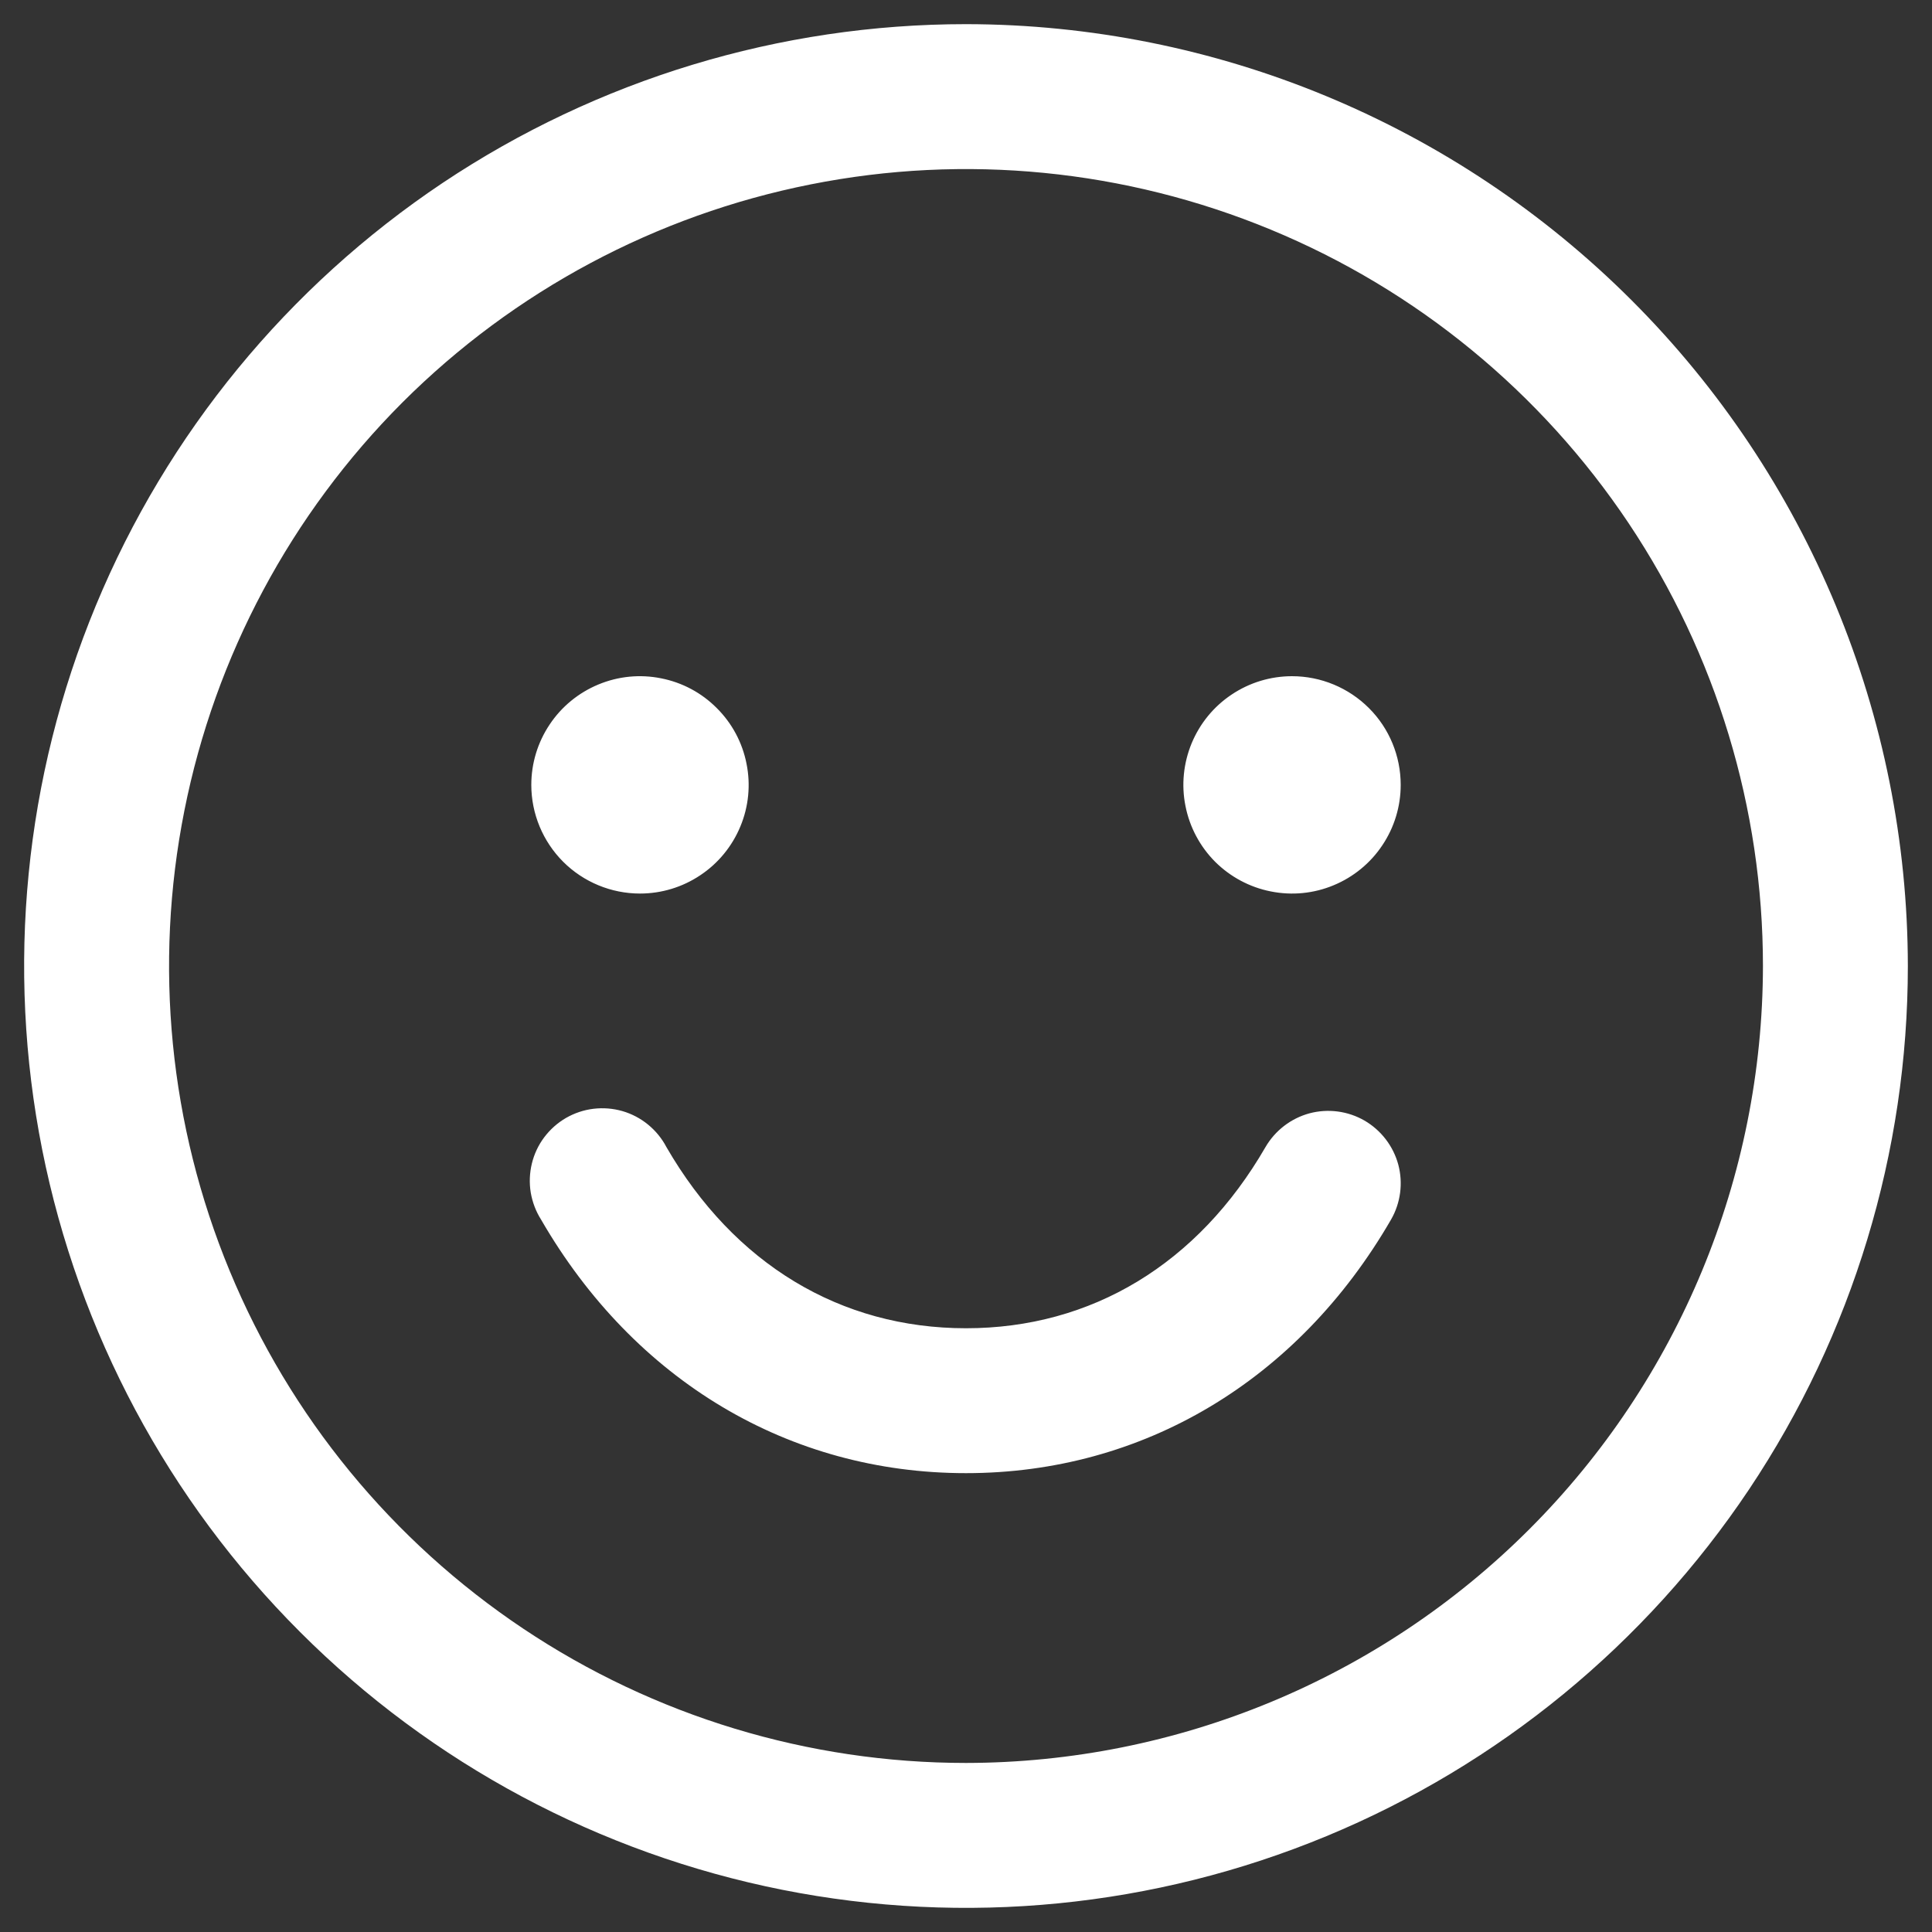 <svg width="20" height="20" viewBox="0 0 20 20" fill="none" xmlns="http://www.w3.org/2000/svg">
<rect x="0" y="0" width="20" height="20" fill="#333333" stroke="none"/>
<path d="M10 0.25C8.072 0.25 6.187 0.822 4.583 1.893C2.98 2.965 1.73 4.487 0.992 6.269C0.254 8.05 0.061 10.011 0.437 11.902C0.814 13.793 1.742 15.531 3.106 16.894C4.469 18.258 6.207 19.186 8.098 19.563C9.989 19.939 11.95 19.746 13.731 19.008C15.513 18.27 17.035 17.02 18.107 15.417C19.178 13.813 19.75 11.928 19.75 10C19.747 7.415 18.719 4.937 16.891 3.109C15.063 1.281 12.585 0.253 10 0.25ZM10 18.25C8.368 18.25 6.773 17.766 5.417 16.86C4.06 15.953 3.002 14.665 2.378 13.157C1.754 11.65 1.59 9.991 1.909 8.39C2.227 6.79 3.013 5.32 4.166 4.166C5.32 3.013 6.79 2.227 8.391 1.909C9.991 1.59 11.65 1.754 13.157 2.378C14.665 3.002 15.953 4.06 16.86 5.417C17.766 6.773 18.25 8.368 18.25 10C18.247 12.187 17.378 14.284 15.831 15.831C14.284 17.378 12.187 18.247 10 18.25ZM5.5 8.125C5.5 7.902 5.566 7.685 5.69 7.5C5.813 7.315 5.989 7.171 6.194 7.086C6.4 7 6.626 6.978 6.844 7.022C7.063 7.065 7.263 7.172 7.42 7.33C7.578 7.487 7.685 7.687 7.728 7.906C7.772 8.124 7.75 8.35 7.664 8.556C7.579 8.761 7.435 8.937 7.25 9.06C7.065 9.184 6.848 9.25 6.625 9.25C6.327 9.25 6.04 9.131 5.83 8.921C5.619 8.71 5.5 8.423 5.5 8.125ZM14.5 8.125C14.5 8.348 14.434 8.565 14.31 8.75C14.187 8.935 14.011 9.079 13.806 9.164C13.6 9.25 13.374 9.272 13.155 9.228C12.937 9.185 12.737 9.078 12.579 8.921C12.422 8.763 12.315 8.563 12.272 8.344C12.228 8.126 12.251 7.9 12.336 7.694C12.421 7.489 12.565 7.313 12.75 7.19C12.935 7.066 13.152 7 13.375 7C13.673 7 13.96 7.119 14.171 7.33C14.382 7.54 14.5 7.827 14.5 8.125ZM14.4 12.625C13.435 14.293 11.831 15.25 10 15.25C8.169 15.25 6.566 14.294 5.601 12.625C5.547 12.54 5.511 12.444 5.494 12.344C5.478 12.245 5.482 12.143 5.506 12.044C5.53 11.946 5.573 11.854 5.634 11.773C5.695 11.692 5.771 11.624 5.859 11.573C5.946 11.523 6.043 11.49 6.144 11.478C6.244 11.466 6.346 11.474 6.443 11.502C6.54 11.53 6.631 11.578 6.709 11.642C6.787 11.706 6.852 11.785 6.899 11.875C7.599 13.085 8.7 13.75 10 13.75C11.3 13.75 12.401 13.084 13.1 11.875C13.2 11.703 13.364 11.577 13.556 11.525C13.748 11.474 13.953 11.501 14.125 11.6C14.297 11.7 14.423 11.864 14.475 12.056C14.526 12.248 14.499 12.453 14.4 12.625Z" fill="white"/>
</svg>
